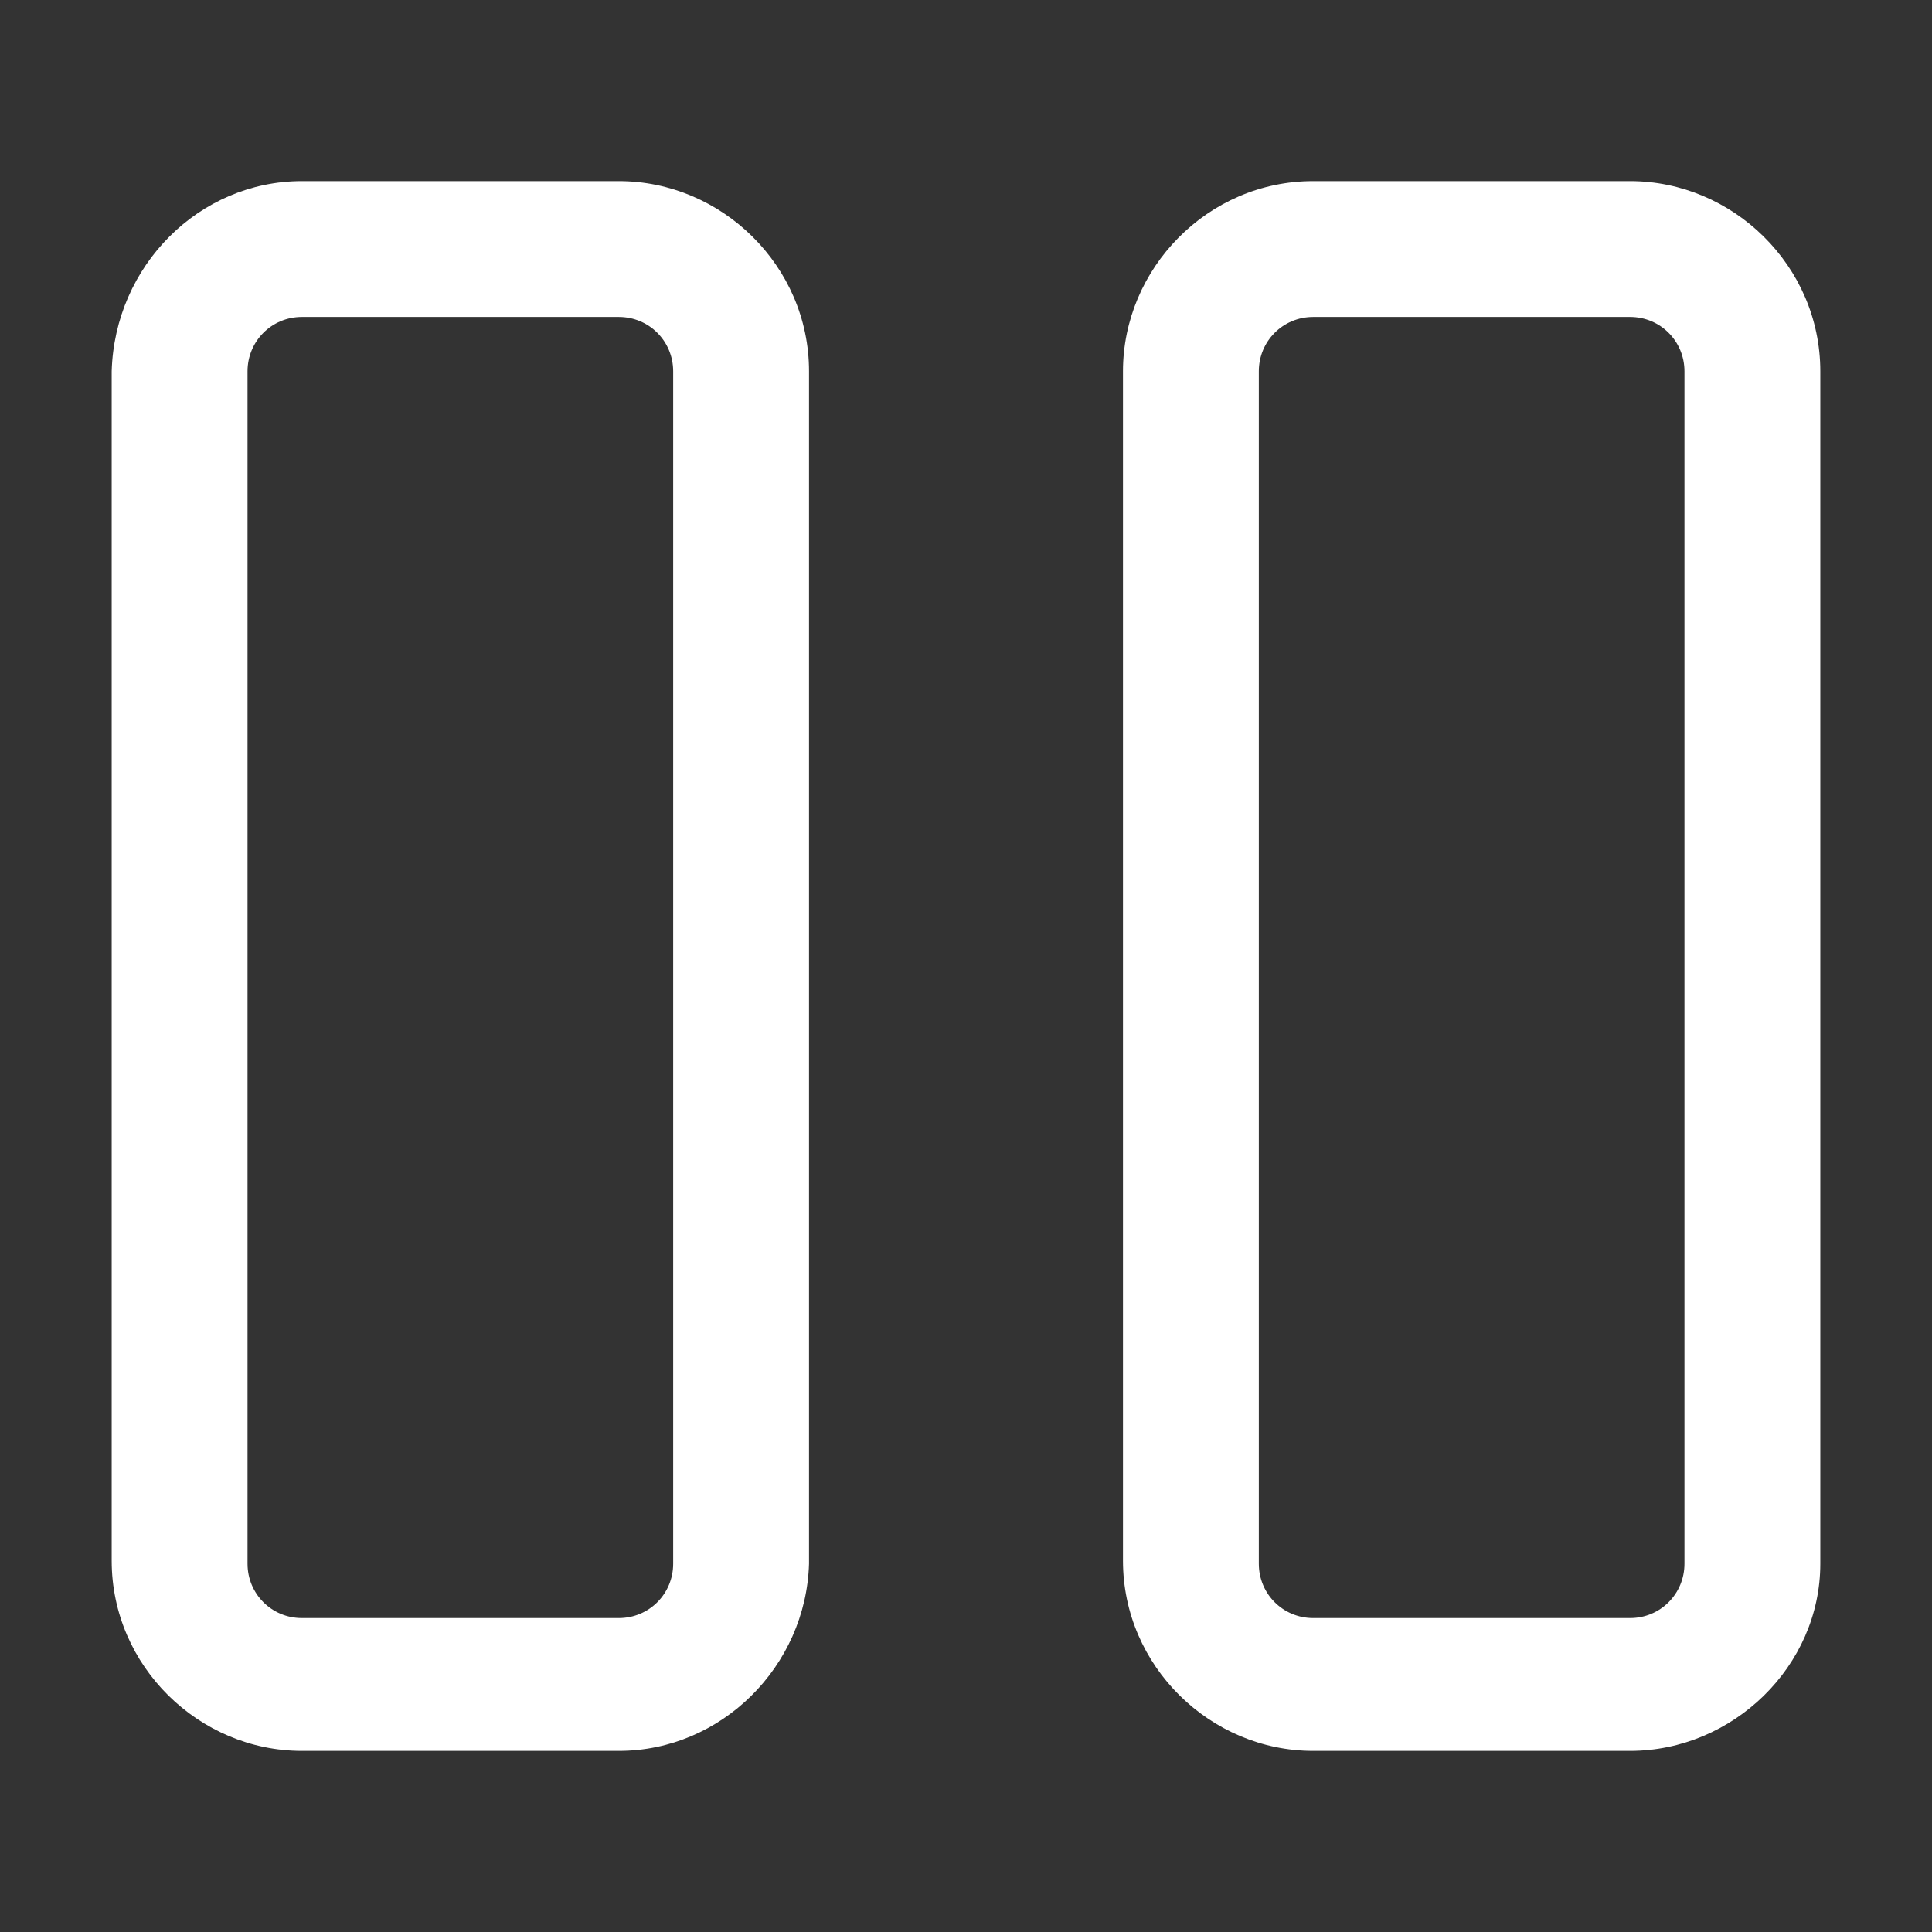 <?xml version="1.0" encoding="utf-8"?><!-- Generator: Adobe Illustrator 22.0.0, SVG Export Plug-In . SVG Version: 6.00 Build 0)  --><svg fill="#ffffff" width="52" height="52" version="1.1" id="lni_lni-pause" xmlns="http://www.w3.org/2000/svg" xmlns:xlink="http://www.w3.org/1999/xlink" x="0px"	 y="0px" viewBox="0 0 64 64" style="enable-background:new 0 0 64 64;" xml:space="preserve"><rect x="0" y="0" width="64" height="64" fill="#333333" stroke="none"/><g>	<g>		<path d="M20.5,58H10c-3.4,0-6.3-2.8-6.3-6.3V12.3C3.8,8.8,6.6,6,10,6h10.5c3.4,0,6.3,2.8,6.3,6.3v39.5C26.7,55.2,23.9,58,20.5,58z			 M10,10.5c-1,0-1.8,0.8-1.8,1.8v39.5c0,1,0.8,1.8,1.8,1.8h10.5c1,0,1.8-0.8,1.8-1.8V12.3c0-1-0.8-1.8-1.8-1.8H10z"/>	</g>	<g>		<path d="M54,58H43.5c-3.4,0-6.3-2.8-6.3-6.3V12.3c0-3.4,2.8-6.3,6.3-6.3H54c3.4,0,6.3,2.8,6.3,6.3v39.5C60.3,55.2,57.4,58,54,58z			 M43.5,10.5c-1,0-1.8,0.8-1.8,1.8v39.5c0,1,0.8,1.8,1.8,1.8H54c1,0,1.8-0.8,1.8-1.8V12.3c0-1-0.8-1.8-1.8-1.8H43.5z"/>	</g></g></svg>